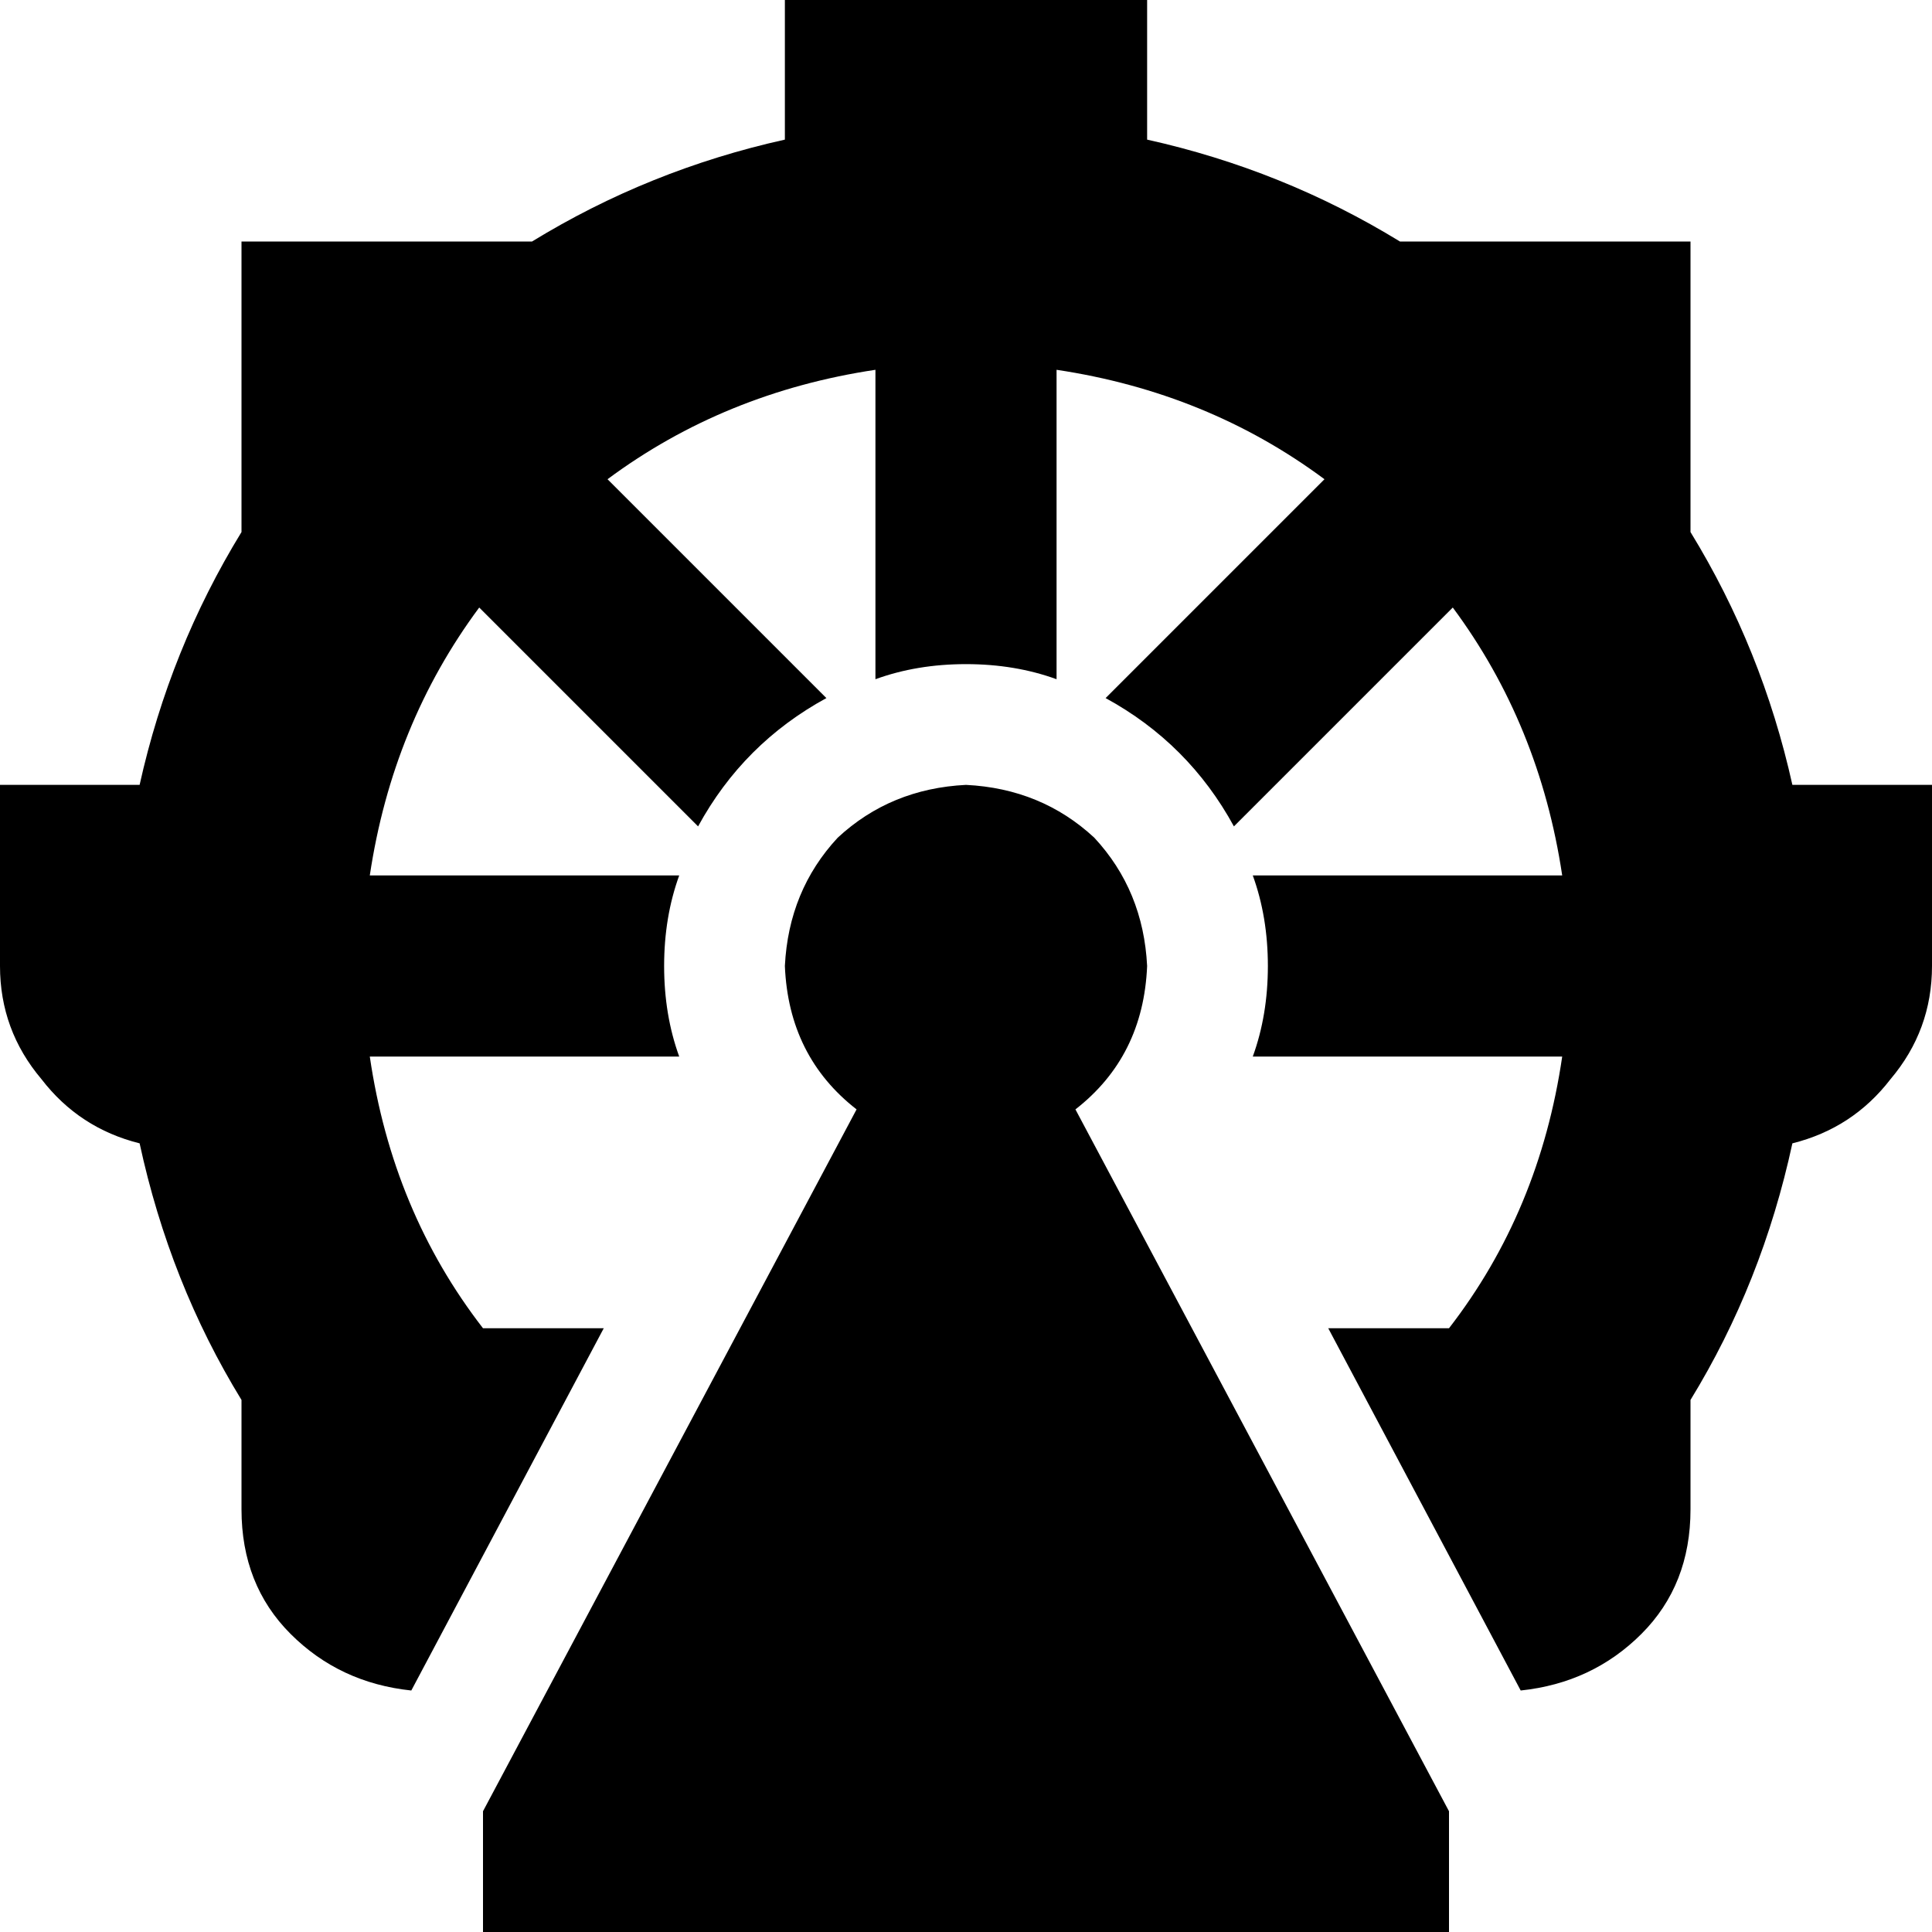 <svg xmlns="http://www.w3.org/2000/svg" viewBox="0 0 512 512">
  <path d="M 304 0 L 208 0 L 208 37 Q 172 45 141 64 L 64 64 L 64 112 L 64 141 Q 45 172 37 208 L 0 208 L 0 256 Q 0 273 11 286 Q 21 299 37 303 Q 45 340 64 371 L 64 400 Q 64 420 77 433 Q 90 446 109 448 L 160 352 L 128 352 Q 104 321 98 280 L 180 280 Q 176 269 176 256 Q 176 243 180 232 L 98 232 Q 104 192 127 161 L 185 219 Q 197 197 219 185 L 161 127 Q 192 104 232 98 L 232 180 Q 243 176 256 176 Q 269 176 280 180 L 280 98 Q 320 104 351 127 L 293 185 Q 315 197 327 219 L 385 161 Q 408 192 414 232 L 332 232 Q 336 243 336 256 Q 336 269 332 280 L 414 280 Q 408 321 384 352 L 352 352 L 403 448 Q 422 446 435 433 Q 448 420 448 400 L 448 371 Q 467 340 475 303 Q 491 299 501 286 Q 512 273 512 256 L 512 208 L 475 208 Q 467 172 448 141 L 448 64 L 371 64 Q 340 45 304 37 L 304 0 L 304 0 Z M 304 256 Q 303 236 290 222 L 290 222 Q 276 209 256 208 Q 236 209 222 222 Q 209 236 208 256 Q 209 280 227 294 L 128 480 L 128 512 L 384 512 L 384 480 L 285 294 Q 303 280 304 256 L 304 256 Z" />
</svg>